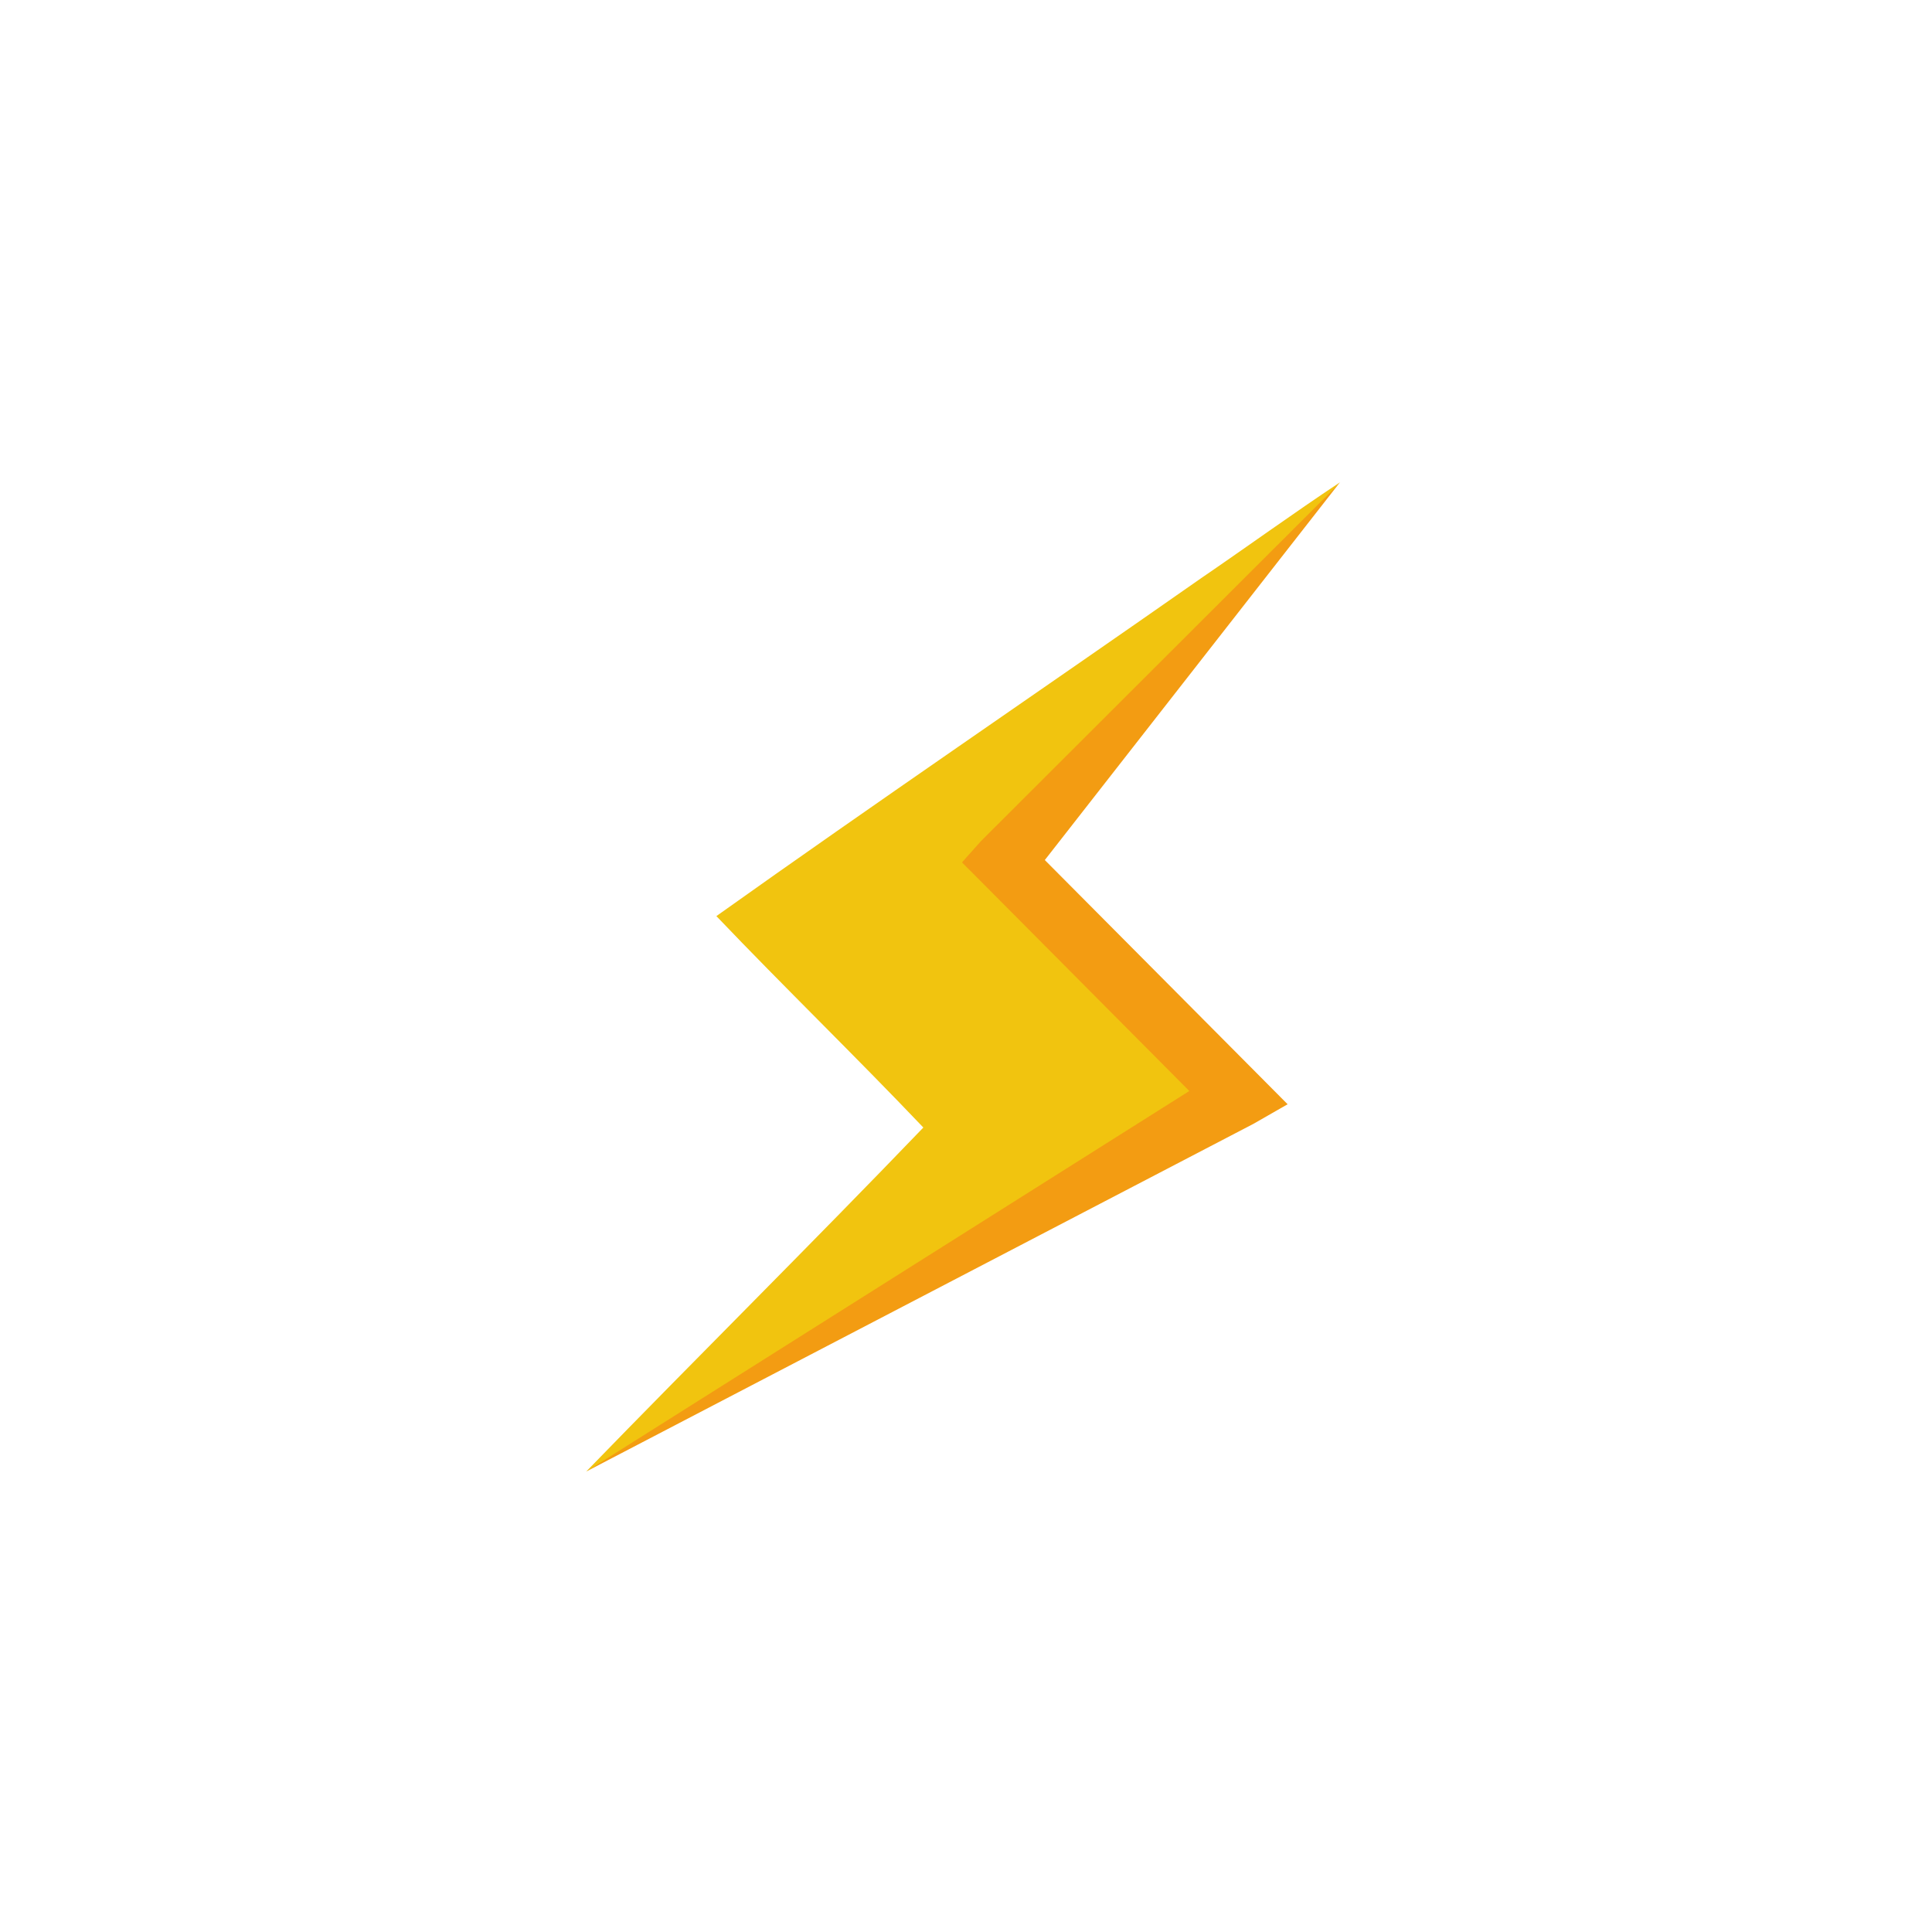 <svg xmlns="http://www.w3.org/2000/svg" xml:space="preserve" width="64" height="64"><path d="M19.42 48.745c3.705-3.816 7.482-7.559 11.167-11.394-2.252-2.366-4.6-4.64-6.856-7.004 5.304-3.778 10.698-7.442 16.035-11.178 1.545-1.055 3.065-2.158 4.62-3.19-3.699 4.197-7.433 8.365-11.147 12.551l7.786 7.83c-7.206 4.119-14.385 8.298-21.604 12.385" style="fill:#f1c40f;fill-opacity:1;stroke:none;stroke-width:2;stroke-linecap:square;stroke-linejoin:miter;stroke-miterlimit:10;stroke-dasharray:none;stroke-opacity:1;paint-order:stroke markers fill"/><path d="m19.421 48.745 22.1-11.516 1.133-.649-.92-.926-7.123-7.164 9.776-12.512-.261.272-11.634 11.617-.625.701.664.666 6.867 6.907" style="color:#000;font-style:normal;font-variant:normal;font-weight:400;font-stretch:normal;font-size:medium;line-height:normal;font-family:sans-serif;font-variant-ligatures:normal;font-variant-position:normal;font-variant-caps:normal;font-variant-numeric:normal;font-variant-alternates:normal;font-feature-settings:normal;text-indent:0;text-align:start;text-decoration:none;text-decoration-line:none;text-decoration-style:solid;text-decoration-color:#000;letter-spacing:normal;word-spacing:normal;text-transform:none;writing-mode:lr-tb;direction:ltr;text-orientation:mixed;dominant-baseline:auto;baseline-shift:baseline;text-anchor:start;white-space:normal;shape-padding:0;clip-rule:nonzero;display:inline;overflow:visible;visibility:visible;opacity:1;isolation:auto;mix-blend-mode:normal;color-interpolation:sRGB;color-interpolation-filters:linearRGB;solid-color:#000;solid-opacity:1;vector-effect:none;fill:#f39c12;fill-opacity:1;fill-rule:nonzero;stroke:none;stroke-width:2;stroke-linecap:square;stroke-linejoin:miter;stroke-miterlimit:10;stroke-dasharray:none;stroke-dashoffset:0;stroke-opacity:1;paint-order:stroke markers fill;color-rendering:auto;image-rendering:auto;shape-rendering:auto;text-rendering:auto"/></svg>